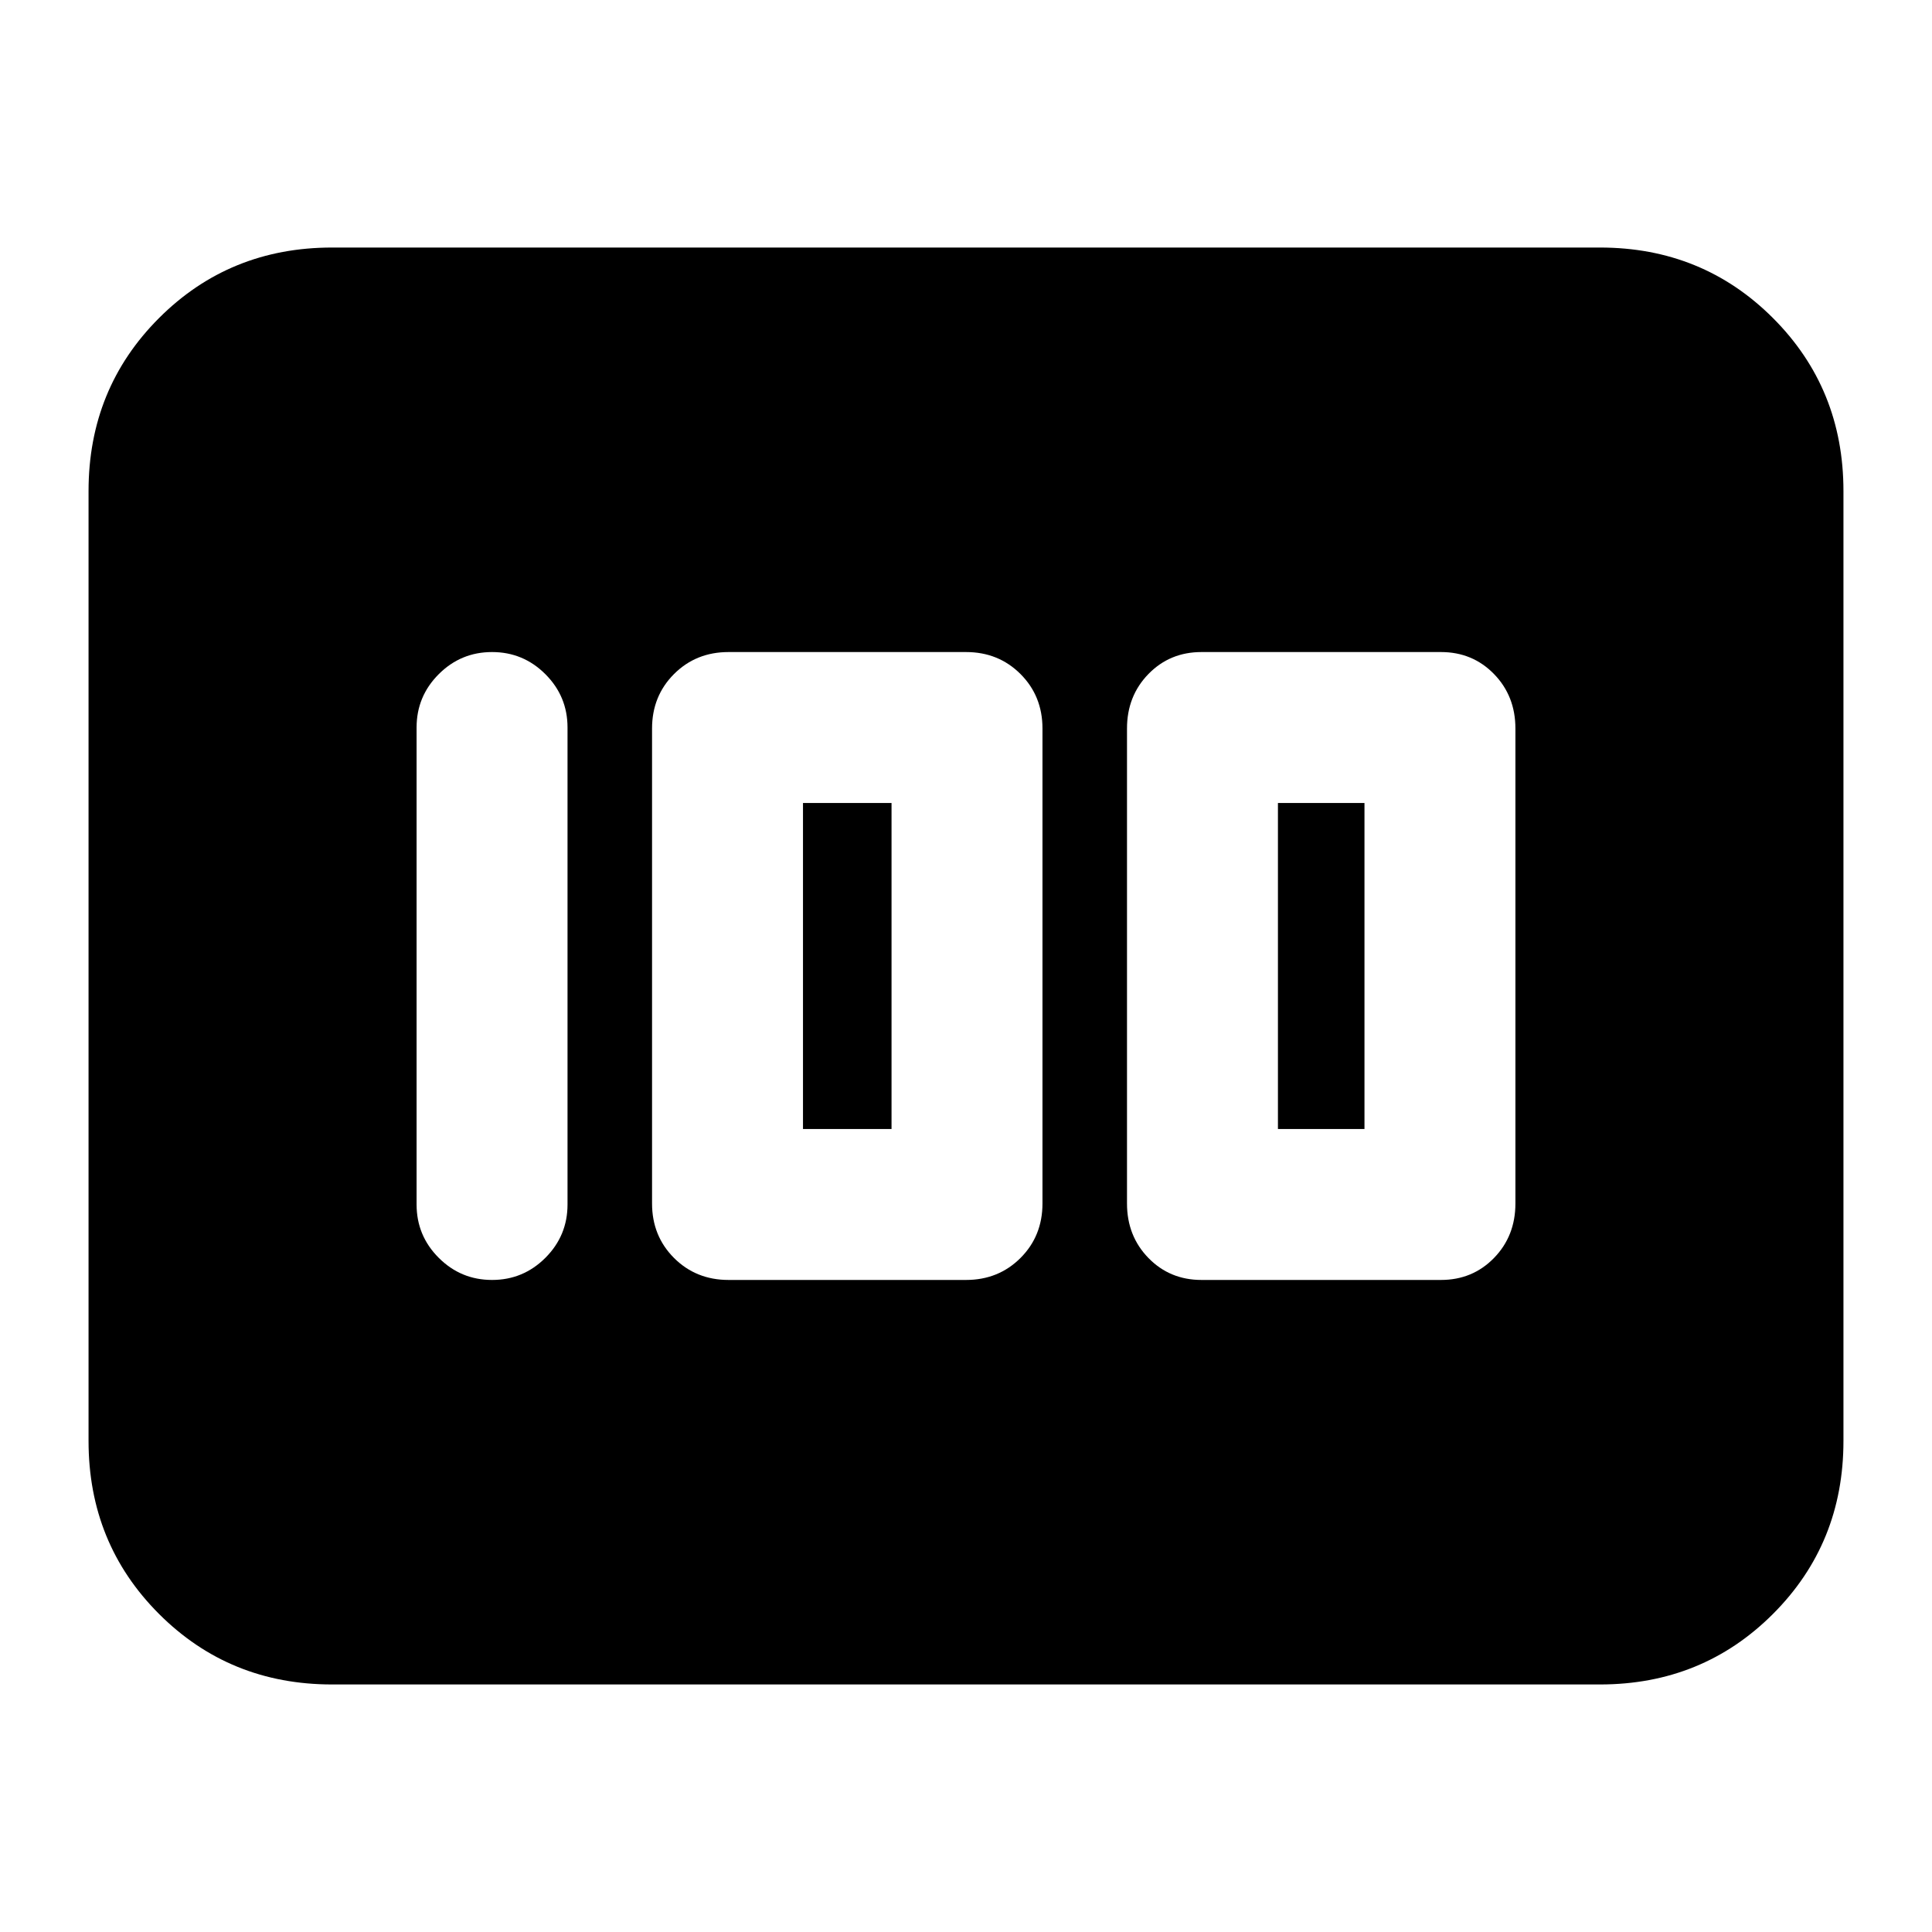 <svg xmlns="http://www.w3.org/2000/svg" height="24" viewBox="0 -960 960 960" width="24"><path d="M597-324h119q15.72 0 26.36-10.92Q753-345.85 753-362v-236q0-16.15-10.64-27.08Q731.72-636 716-636H597q-15.72 0-26.36 10.92Q560-614.15 560-598v236q0 16.15 10.64 27.08Q581.28-324 597-324Zm38-75v-162h43v162h-43Zm-273 75h118q16.15 0 27.08-10.92Q518-345.85 518-362v-236q0-16.15-10.92-27.08Q496.15-636 480-636H362q-16.15 0-27.08 10.92Q324-614.15 324-598v236q0 16.15 10.92 27.08Q345.85-324 362-324Zm37-75v-162h44v162h-44Zm-117 37.5v-237q0-15.5-11-26.5t-26.5-11q-15.5 0-26.5 11t-11 26.5v237q0 15.5 11 26.5t26.5 11q15.5 0 26.5-11t11-26.5ZM44-244v-472q0-50.94 35.03-85.97T165-837h630q50.94 0 85.97 35.03T916-716v472q0 50.94-35.03 85.97T795-123H165q-50.94 0-85.97-35.03T44-244Z"/></svg>